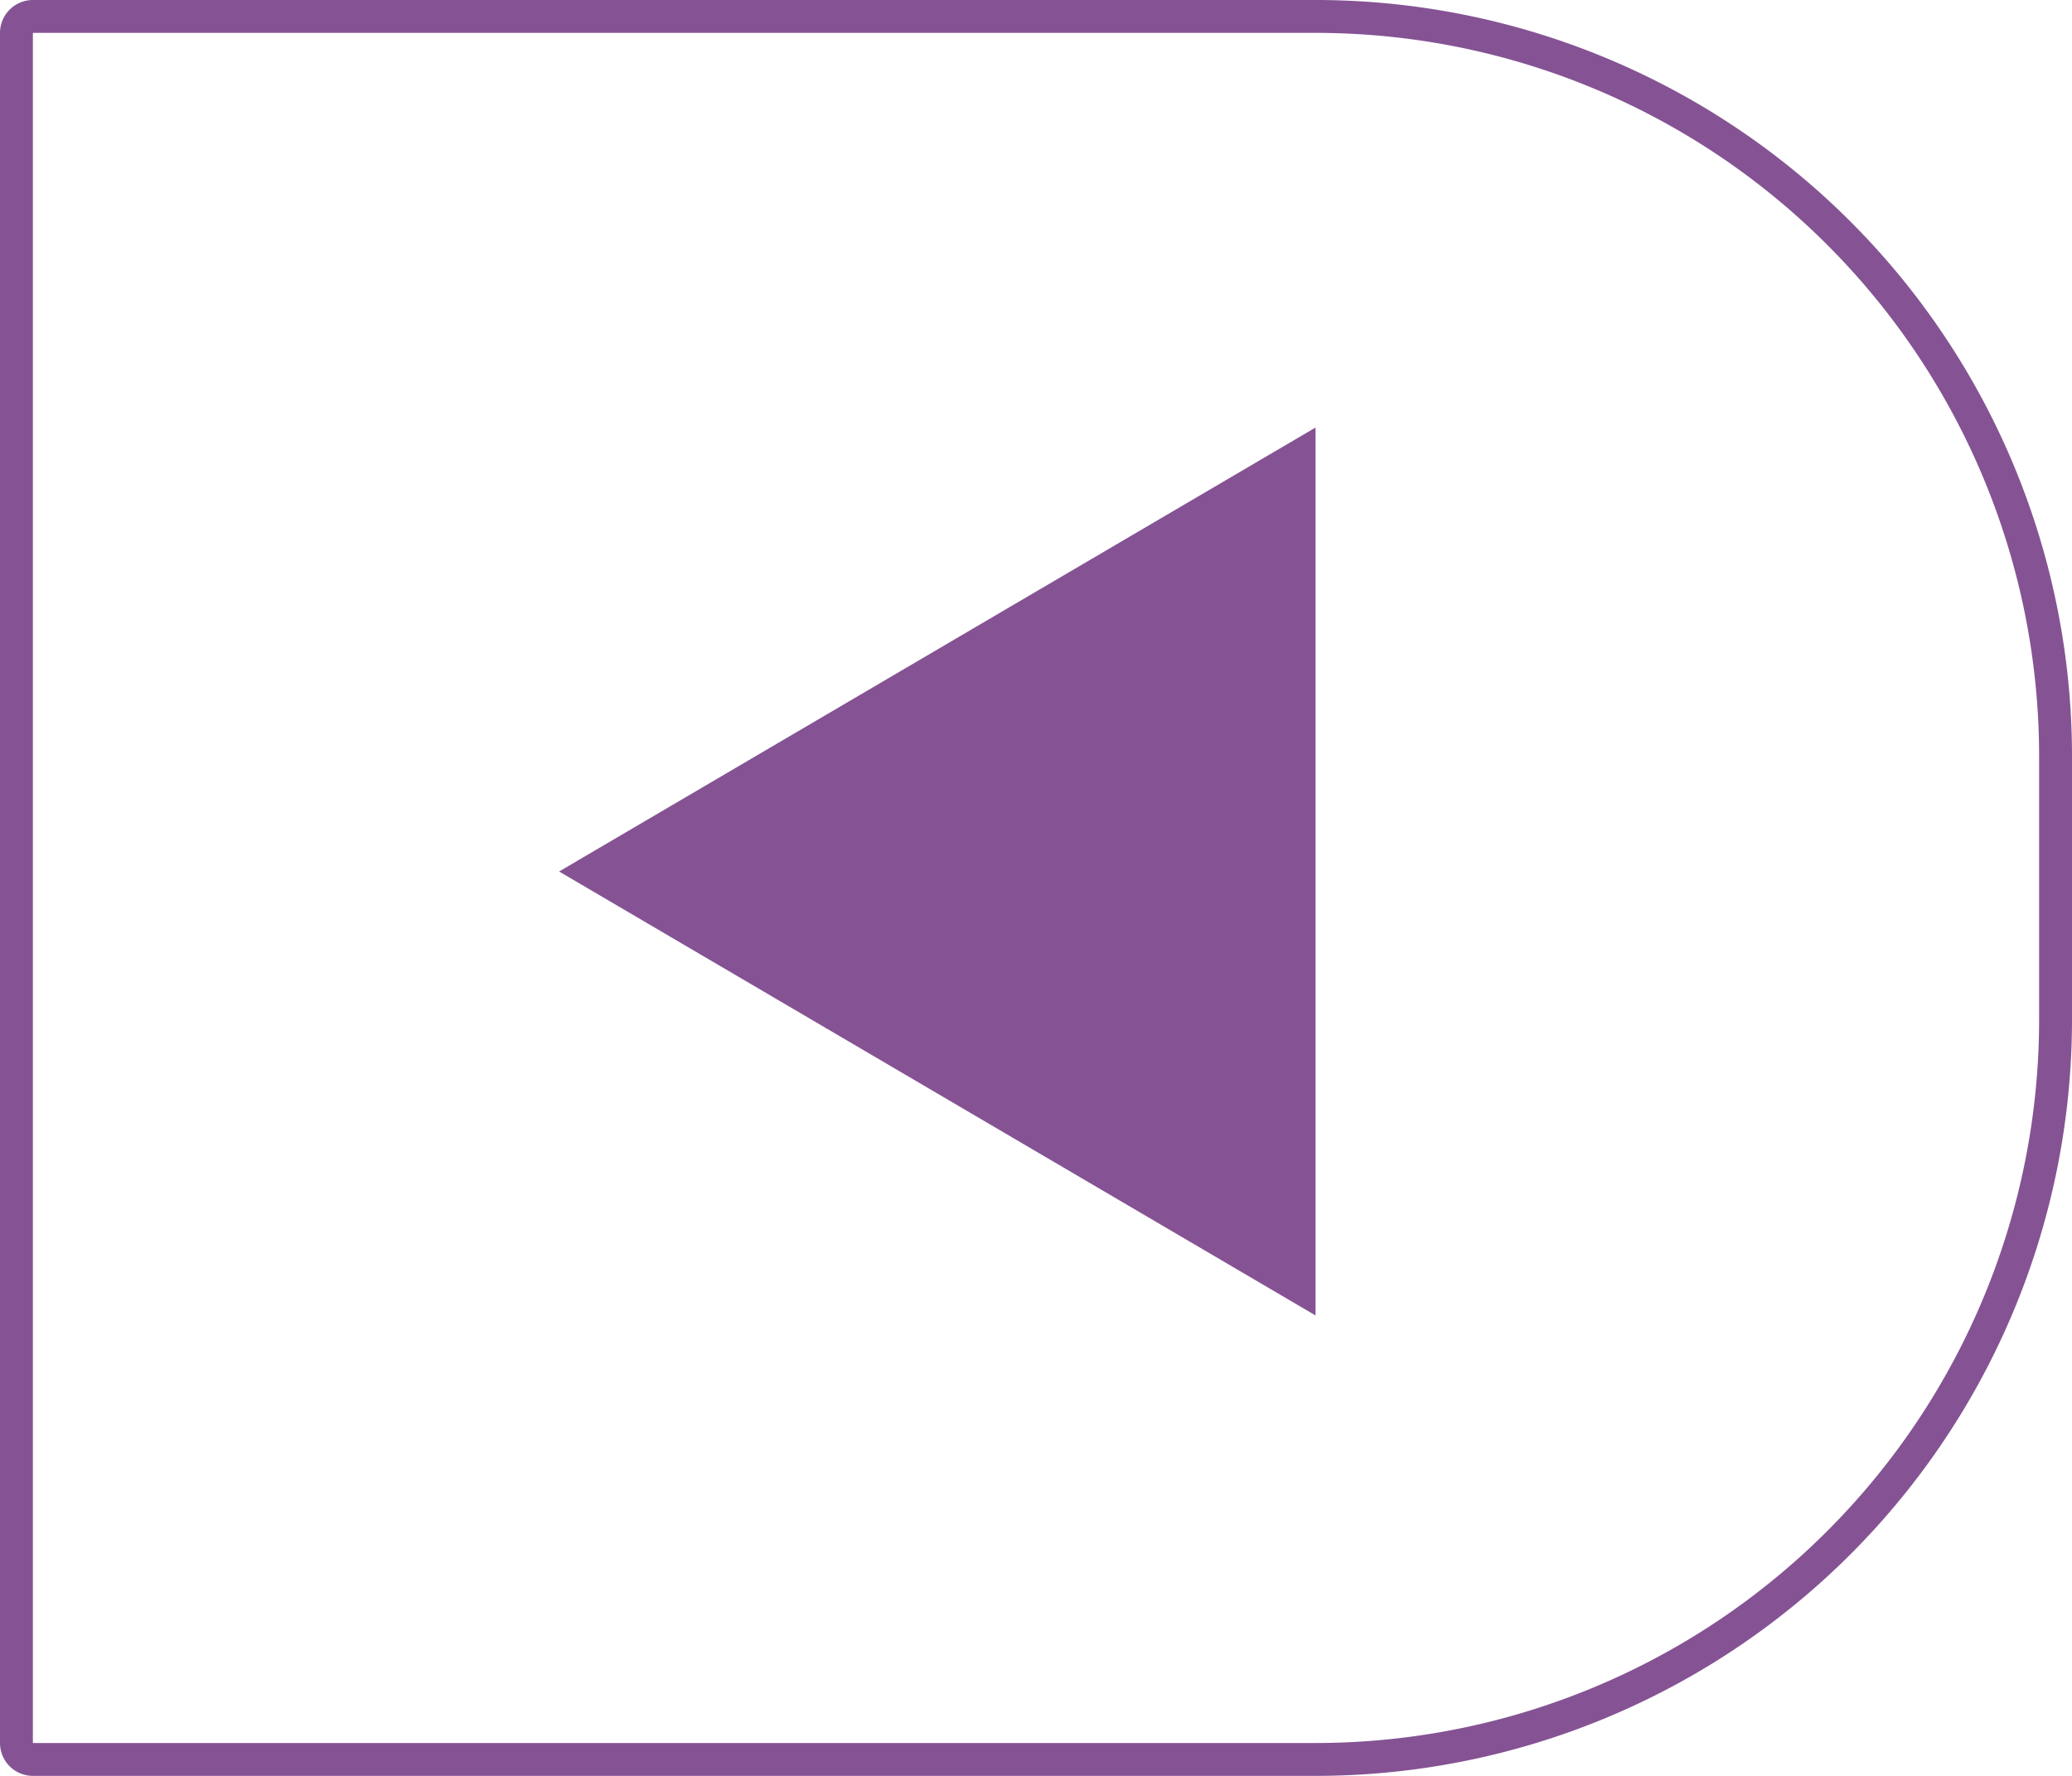 <svg xmlns="http://www.w3.org/2000/svg" width="63" height="54" viewBox="0 0 63 54">
  <g id="Сгруппировать_8" data-name="Сгруппировать 8" transform="translate(2 -1769)">
    <g id="Прямоугольник_28" data-name="Прямоугольник 28" transform="translate(61 1823) rotate(180)" fill="none" stroke="#855394" stroke-width="1">
      <path d="M23,0H63a0,0,0,0,1,0,0V54a0,0,0,0,1,0,0H23A23,23,0,0,1,0,31V23A23,23,0,0,1,23,0Z" stroke="none"/>
      <path d="M23,.5H62a.5.5,0,0,1,.5.5V53a.5.5,0,0,1-.5.5H23A22.5,22.5,0,0,1,.5,31V23A22.5,22.5,0,0,1,23,.5Z" fill="none"/>
    </g>
    <path id="Многоугольник_2" data-name="Многоугольник 2" d="M13.5,0,27,23H0Z" transform="translate(15 1809) rotate(-90)" fill="#855394"/>
  </g>
</svg>
